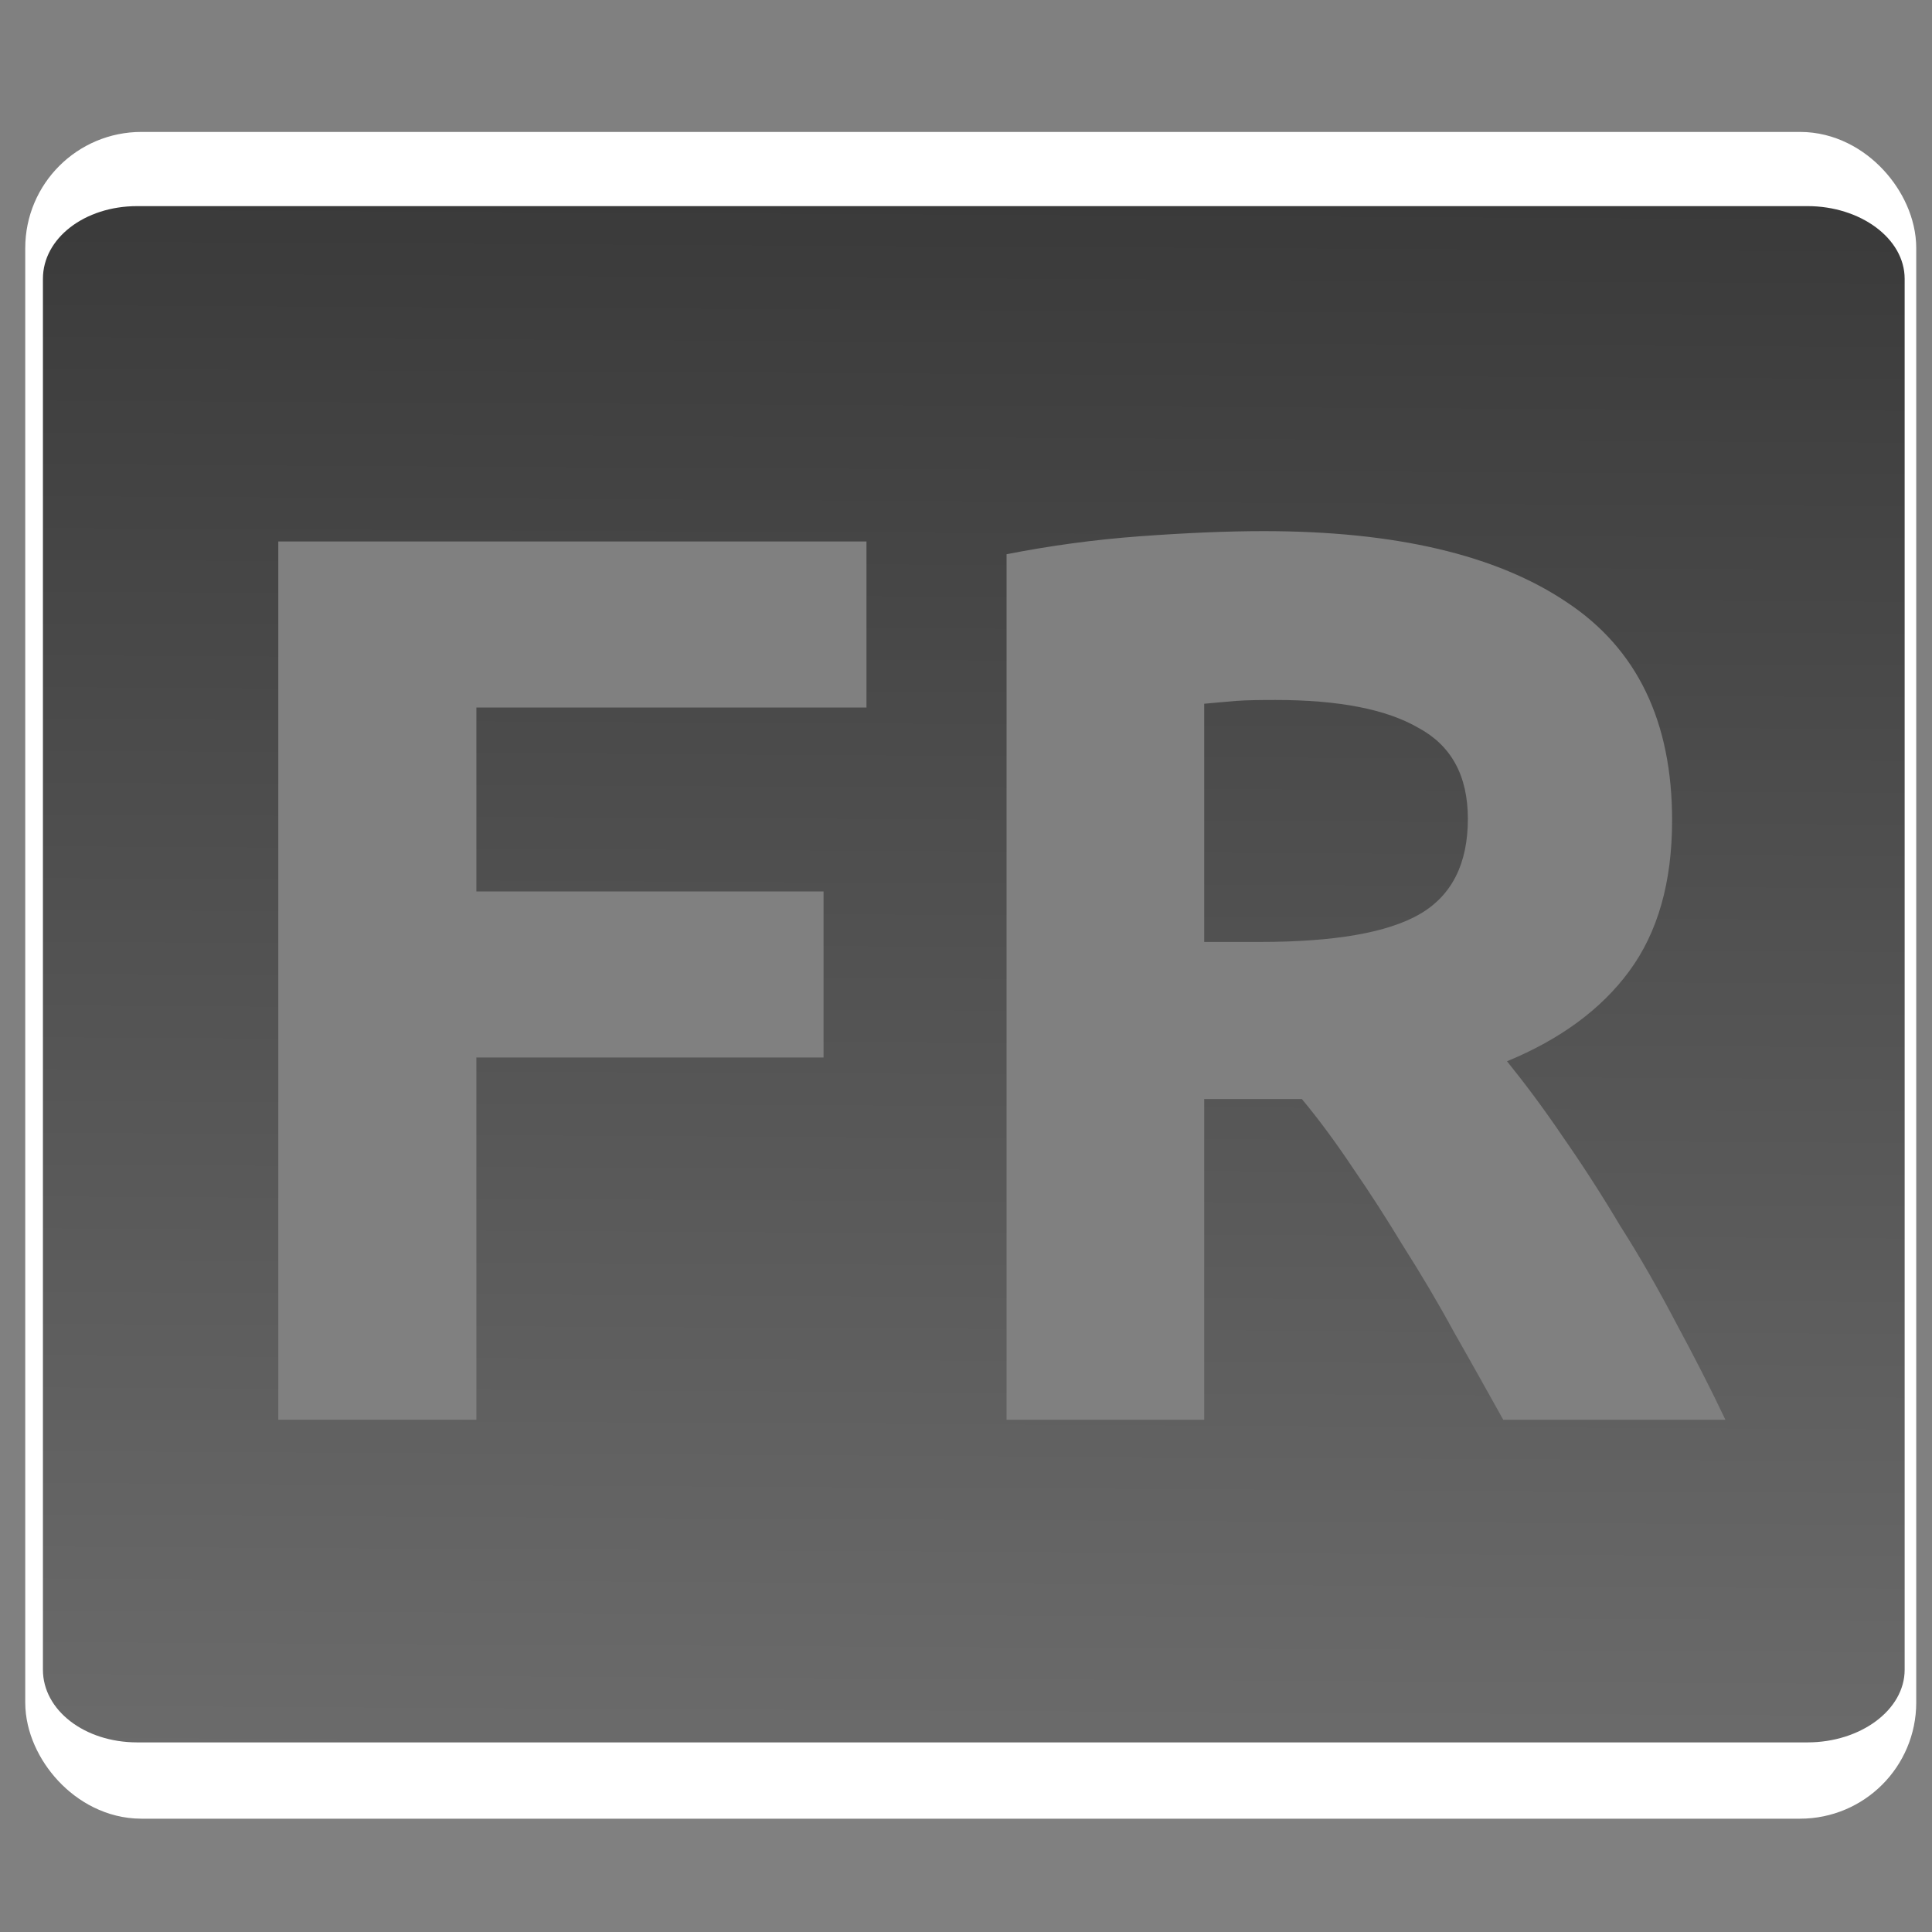 <?xml version="1.0" encoding="UTF-8" standalone="no"?>
<!-- Created with Inkscape (http://www.inkscape.org/) -->

<svg
   xmlns:dc="http://purl.org/dc/elements/1.1/"
   xmlns:cc="http://creativecommons.org/ns#"
   xmlns:rdf="http://www.w3.org/1999/02/22-rdf-syntax-ns#"
   xmlns:svg="http://www.w3.org/2000/svg"
   xmlns="http://www.w3.org/2000/svg"
   xmlns:xlink="http://www.w3.org/1999/xlink"
   xmlns:sodipodi="http://sodipodi.sourceforge.net/DTD/sodipodi-0.dtd"
   xmlns:inkscape="http://www.inkscape.org/namespaces/inkscape"
   width="128"
   height="128"
   id="svg2"
   version="1.1"
   inkscape:version="0.48.0 r9654"
   sodipodi:docname="fo.svg">
  <rect width="100%" height="100%" fill="#808080" stroke="none"/>
  <defs
     id="defs4">
    <linearGradient
       id="linearGradient3861">
      <stop
         id="stop3863"
         offset="0"
         style="stop-color:#6c6c6c;stop-opacity:1;" />
      <stop
         id="stop3865"
         offset="1"
         style="stop-color:#393939;stop-opacity:1;" />
    </linearGradient>
    <linearGradient
       id="linearGradient3755">
      <stop
         style="stop-color:#2b2b2b;stop-opacity:1;"
         offset="0"
         id="stop3757" />
      <stop
         style="stop-color:#0a0a0a;stop-opacity:1"
         offset="1"
         id="stop3759" />
    </linearGradient>
    <linearGradient
       inkscape:collect="always"
       xlink:href="#linearGradient3861"
       id="linearGradient3884"
       gradientUnits="userSpaceOnUse"
       gradientTransform="matrix(7.5,0,0,5.714,-21.659,-2.049)"
       x1="11.514"
       y1="21.115"
       x2="11.65"
       y2="2.3" />
  </defs>
  <sodipodi:namedview
     id="base"
     pagecolor="#ffffff"
     bordercolor="#666666"
     borderopacity="1.0"
     inkscape:pageopacity="0.0"
     inkscape:pageshadow="2"
     inkscape:zoom="4.2279093"
     inkscape:cx="59.242823"
     inkscape:cy="47.672302"
     inkscape:document-units="px"
     inkscape:current-layer="layer1"
     showgrid="false"
     inkscape:window-width="1224"
     inkscape:window-height="776"
     inkscape:window-x="56"
     inkscape:window-y="24"
     inkscape:window-maximized="1" />
  <g
     inkscape:label="Layer 1"
     inkscape:groupmode="layer"
     id="layer1"
     transform="translate(0,-924.362)">
    <rect
       style="fill:none;stroke:#ffffff;stroke-width:6.081;stroke-linecap:round;stroke-linejoin:round;stroke-miterlimit:4;stroke-opacity:1;stroke-dasharray:none"
       id="rect3873"
       width="119.202"
       height="105.671"
       x="4.713"
       y="936.143"
       ry="4.654" />
    <path
       style="fill:url(#linearGradient3884);fill-opacity:1;stroke:#efefef;stroke-width:0;stroke-linecap:round;stroke-linejoin:miter;stroke-miterlimit:4;stroke-opacity:1;stroke-dasharray:none"
       d="M 9.094 13.656 C 5.588 13.656 2.844 15.797 2.844 18.469 L 2.844 110.625 C 2.844 113.296 5.588 115.438 9.094 115.438 L 119.75 115.438 C 123.256 115.438 126.188 113.296 126.188 110.625 L 126.188 18.469 C 126.188 15.797 123.256 13.656 119.75 13.656 L 9.094 13.656 z M 83.719 35.188 C 92.455 35.188 99.164 36.77 103.812 39.906 C 108.46 42.986 110.781 47.792 110.781 54.344 C 110.781 58.432 109.841 61.768 107.938 64.344 C 106.089 66.864 103.372 68.857 99.844 70.312 C 101.02 71.769 102.274 73.44 103.562 75.344 C 104.85 77.192 106.112 79.147 107.344 81.219 C 108.632 83.235 109.855 85.385 111.031 87.625 C 112.207 89.809 113.304 91.934 114.312 94.062 L 99.594 94.062 C 98.53 92.159 97.464 90.241 96.344 88.281 C 95.28 86.321 94.145 84.41 92.969 82.562 C 91.849 80.715 90.745 78.999 89.625 77.375 C 88.505 75.695 87.37 74.157 86.25 72.812 L 79.781 72.812 L 79.781 94.062 L 66.688 94.062 L 66.688 36.719 C 69.543 36.159 72.476 35.755 75.5 35.531 C 78.58 35.307 81.311 35.188 83.719 35.188 z M 18.438 35.875 L 57.406 35.875 L 57.406 46.875 L 31.562 46.875 L 31.562 59.062 L 54.562 59.062 L 54.562 70.062 L 31.562 70.062 L 31.562 94.062 L 18.438 94.062 L 18.438 35.875 z M 84.5 46.375 C 83.548 46.375 82.659 46.382 81.875 46.438 C 81.147 46.494 80.453 46.569 79.781 46.625 L 79.781 62.406 L 83.469 62.406 C 88.397 62.406 91.934 61.795 94.062 60.562 C 96.19 59.331 97.25 57.218 97.25 54.25 C 97.25 51.394 96.153 49.395 93.969 48.219 C 91.841 46.987 88.7 46.375 84.5 46.375 z "
       transform="translate(0,924.362)"
       id="rect3753" />
    <g
       style="font-size:40px;font-style:normal;font-weight:normal;line-height:125%;letter-spacing:0px;word-spacing:0px;fill:#000000;fill-opacity:1;stroke:none;font-family:Bitstream Vera Sans"
       id="text3763" />
    <g
       style="font-size:12px;font-style:normal;font-variant:normal;font-weight:normal;font-stretch:normal;line-height:125%;letter-spacing:0px;word-spacing:0px;fill:#000000;fill-opacity:1;stroke:none;font-family:Yanone Kaffeesatz;-inkscape-font-specification:Yanone Kaffeesatz"
       id="text3855" />
    <g
       style="font-size:48px;font-style:normal;font-variant:normal;font-weight:normal;font-stretch:normal;line-height:125%;letter-spacing:0px;word-spacing:0px;fill:#000000;fill-opacity:1;stroke:none;font-family:Ubuntu;-inkscape-font-specification:Ubuntu"
       id="text3918" />
  </g>
</svg>
